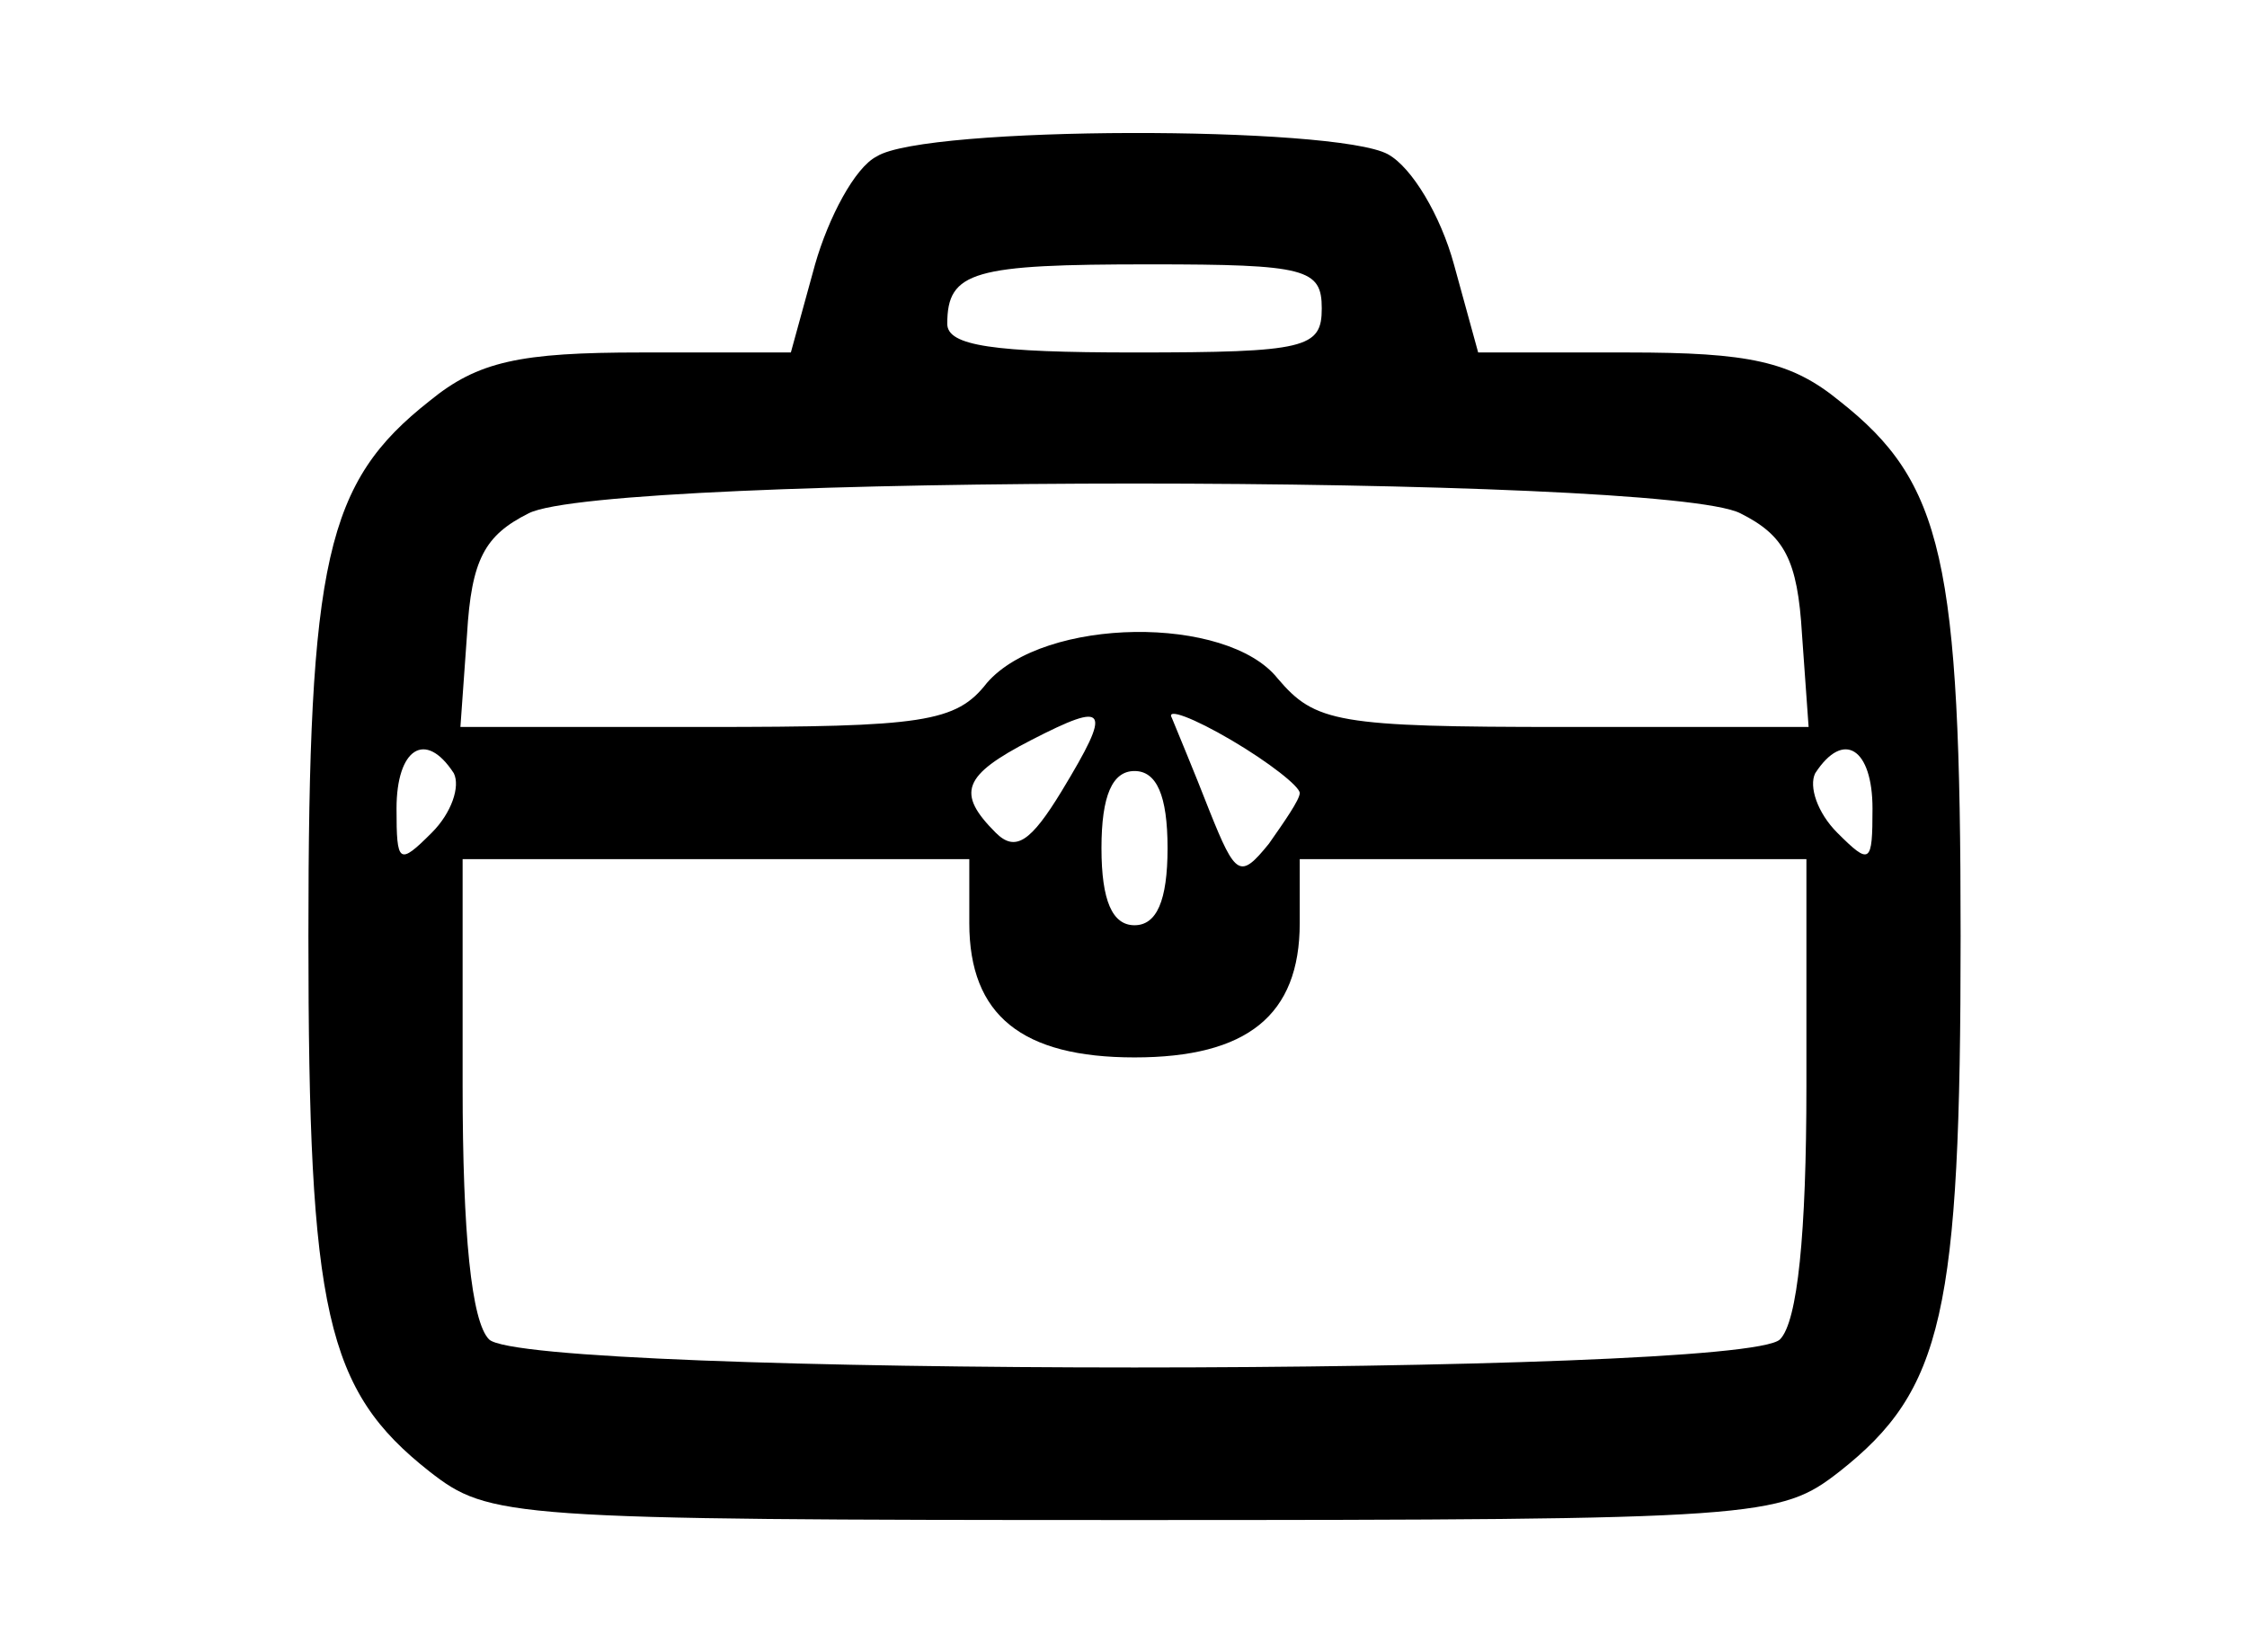 <?xml version="1.0" standalone="no"?>
<!DOCTYPE svg PUBLIC "-//W3C//DTD SVG 20010904//EN"
 "http://www.w3.org/TR/2001/REC-SVG-20010904/DTD/svg10.dtd">
<svg version="1.0" xmlns="http://www.w3.org/2000/svg"
 width="102pt" height="75pt" viewBox="0 0 102 75"
 preserveAspectRatio="xMidYMid meet">
<g transform="translate(0,75) scale(0.1,-0.1)"
fill="#000000" stroke="none">
<path d="M398 679 c-10 -5 -22 -28 -28 -49 l-11 -40 -68 0 c-55 0 -74 -4 -96
-22 -47 -37 -55 -72 -55 -243 0 -171 8 -206 55 -243 27 -21 35 -22 320 -22
285 0 293 1 320 22 47 37 55 72 55 243 0 171 -8 206 -55 243 -22 18 -41 22
-96 22 l-68 0 -11 40 c-6 22 -19 44 -30 50 -24 13 -210 13 -232 -1z m202 -69
c0 -18 -7 -20 -85 -20 -64 0 -85 3 -85 13 0 24 12 27 92 27 71 0 78 -2 78 -20z
m190 -93 c20 -10 26 -21 28 -55 l3 -42 -111 0 c-103 0 -113 2 -130 22 -23 29
-106 28 -132 -2 -14 -18 -29 -20 -128 -20 l-111 0 3 42 c2 34 8 45 28 55 35
18 515 18 550 0z m-308 -126 c-14 -23 -21 -28 -30 -19 -18 18 -15 26 16 42 35
18 37 15 14 -23z m108 -1 c0 -3 -7 -13 -14 -23 -13 -16 -15 -15 -27 15 -7 18
-15 37 -17 42 -3 5 10 0 27 -10 17 -10 31 -21 31 -24z m-384 9 c3 -6 -1 -18
-10 -27 -15 -15 -16 -14 -16 11 0 27 13 36 26 16z m644 -16 c0 -25 -1 -26 -16
-11 -9 9 -13 21 -10 27 13 20 26 11 26 -16z m-320 -18 c0 -24 -5 -35 -15 -35
-10 0 -15 11 -15 35 0 24 5 35 15 35 10 0 15 -11 15 -35z m-90 -34 c0 -42 24
-61 75 -61 51 0 75 19 75 61 l0 29 115 0 115 0 0 -103 c0 -67 -4 -107 -12
-115 -17 -17 -569 -17 -586 0 -8 8 -12 48 -12 115 l0 103 115 0 115 0 0 -29z"/>
</g>
</svg>
